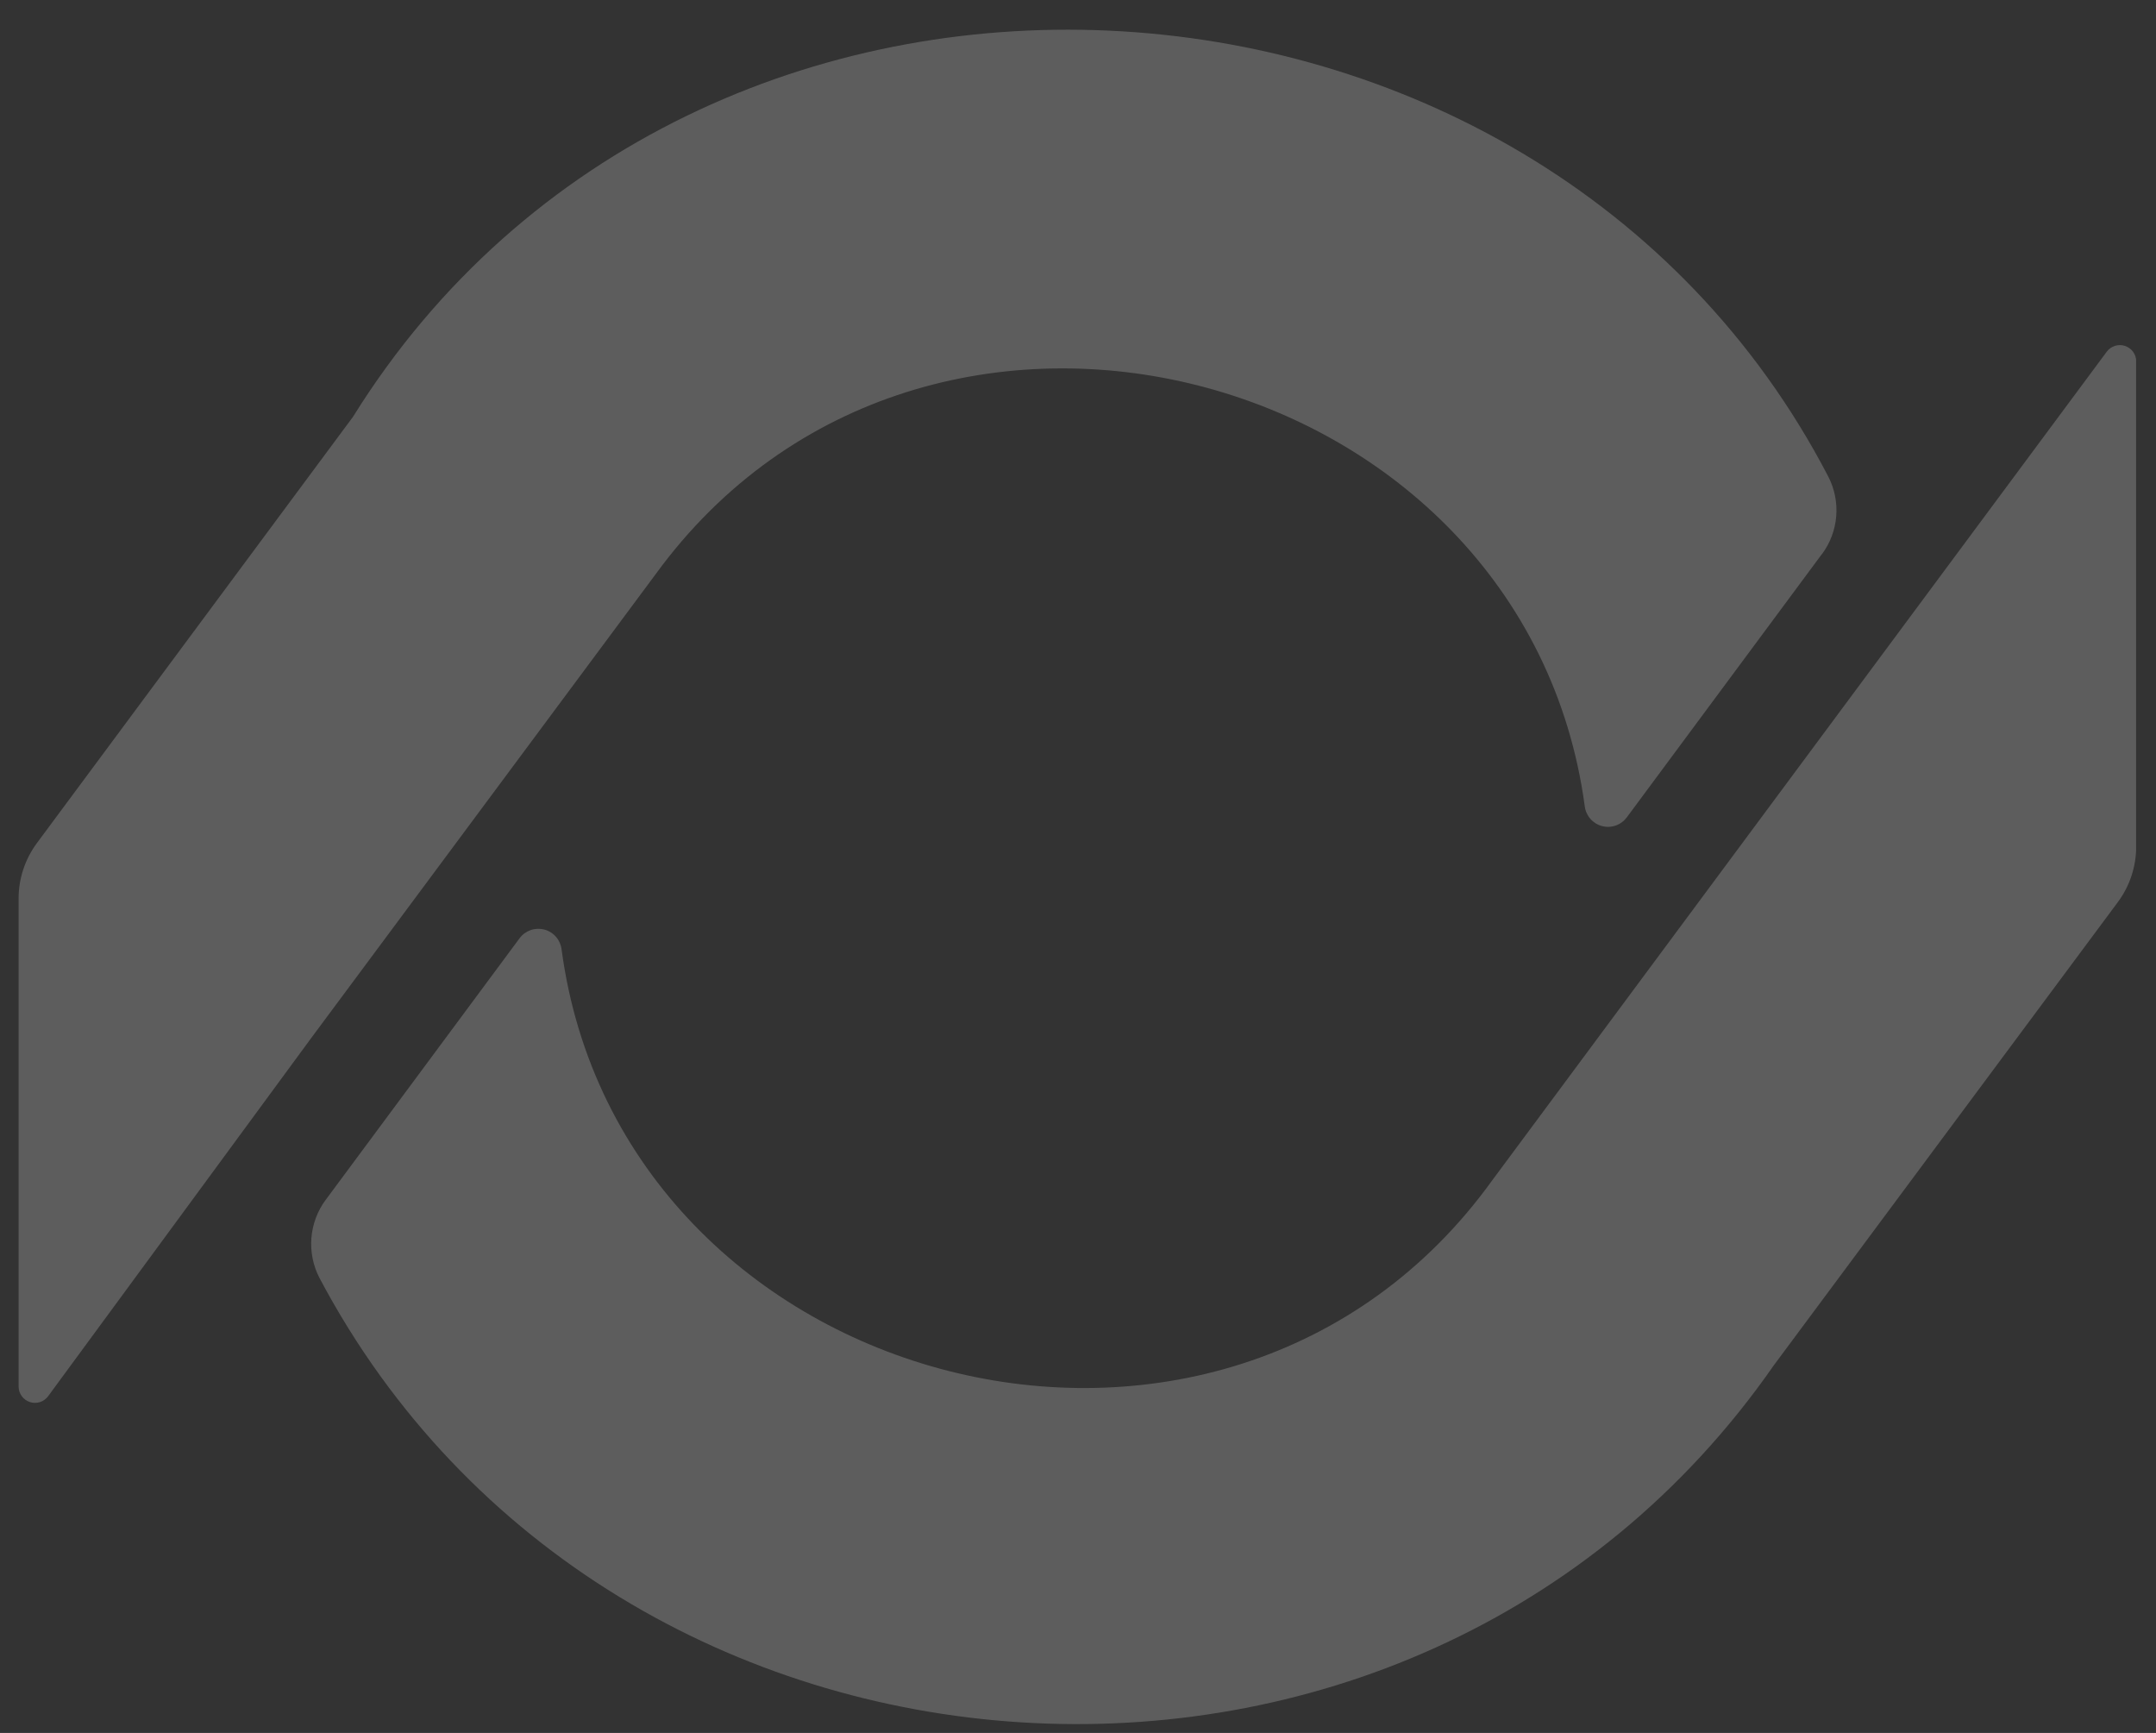 <svg width="56" height="45" viewBox="0 0 56 45" fill="none" xmlns="http://www.w3.org/2000/svg">
<rect x="0" y="0" width="56" height="45" fill="#333333" stroke="none"/>
<g clip-path="url(#clip0_1_5915)">
<path d="M8.457 31.161L13.495 24.365C13.567 24.267 13.667 24.194 13.781 24.153C13.896 24.113 14.02 24.108 14.137 24.138C14.255 24.169 14.36 24.234 14.44 24.326C14.52 24.417 14.571 24.531 14.586 24.651C16.126 36.188 31.801 40.317 38.764 30.644L54.723 9.13C54.776 9.059 54.851 9.007 54.935 8.981C55.02 8.954 55.111 8.955 55.195 8.983C55.279 9.011 55.353 9.065 55.405 9.136C55.457 9.208 55.486 9.294 55.486 9.383V21.976C55.486 22.5 55.319 23.01 55.007 23.428L46.072 35.455C36.722 48.897 15.875 47.489 8.298 33.185C8.133 32.866 8.06 32.508 8.088 32.15C8.117 31.792 8.243 31.449 8.457 31.161Z" fill="white" fill-opacity="0.21"/>
<path d="M47.321 14.389L42.255 21.224C42.182 21.322 42.083 21.396 41.968 21.436C41.854 21.477 41.73 21.482 41.612 21.451C41.495 21.421 41.389 21.355 41.309 21.264C41.229 21.172 41.178 21.059 41.163 20.939C39.612 9.446 24.021 5.31 17.029 14.911L8.062 26.984L1.249 36.257C1.196 36.328 1.122 36.382 1.037 36.409C0.952 36.436 0.861 36.435 0.777 36.408C0.692 36.38 0.618 36.327 0.566 36.255C0.513 36.184 0.484 36.097 0.483 36.008L0.483 23.337C0.483 22.815 0.65 22.307 0.963 21.887L9.169 10.823C18.026 -3.405 39.903 -2.206 47.488 12.376C47.652 12.694 47.723 13.051 47.694 13.407C47.665 13.763 47.536 14.104 47.323 14.391" fill="white" fill-opacity="0.21"/>
</g>
<defs>
<clipPath id="clip0_1_5915">
<rect width="55" height="44" fill="white" transform="translate(0.483 0.771)"/>
</clipPath>
</defs>
</svg>
